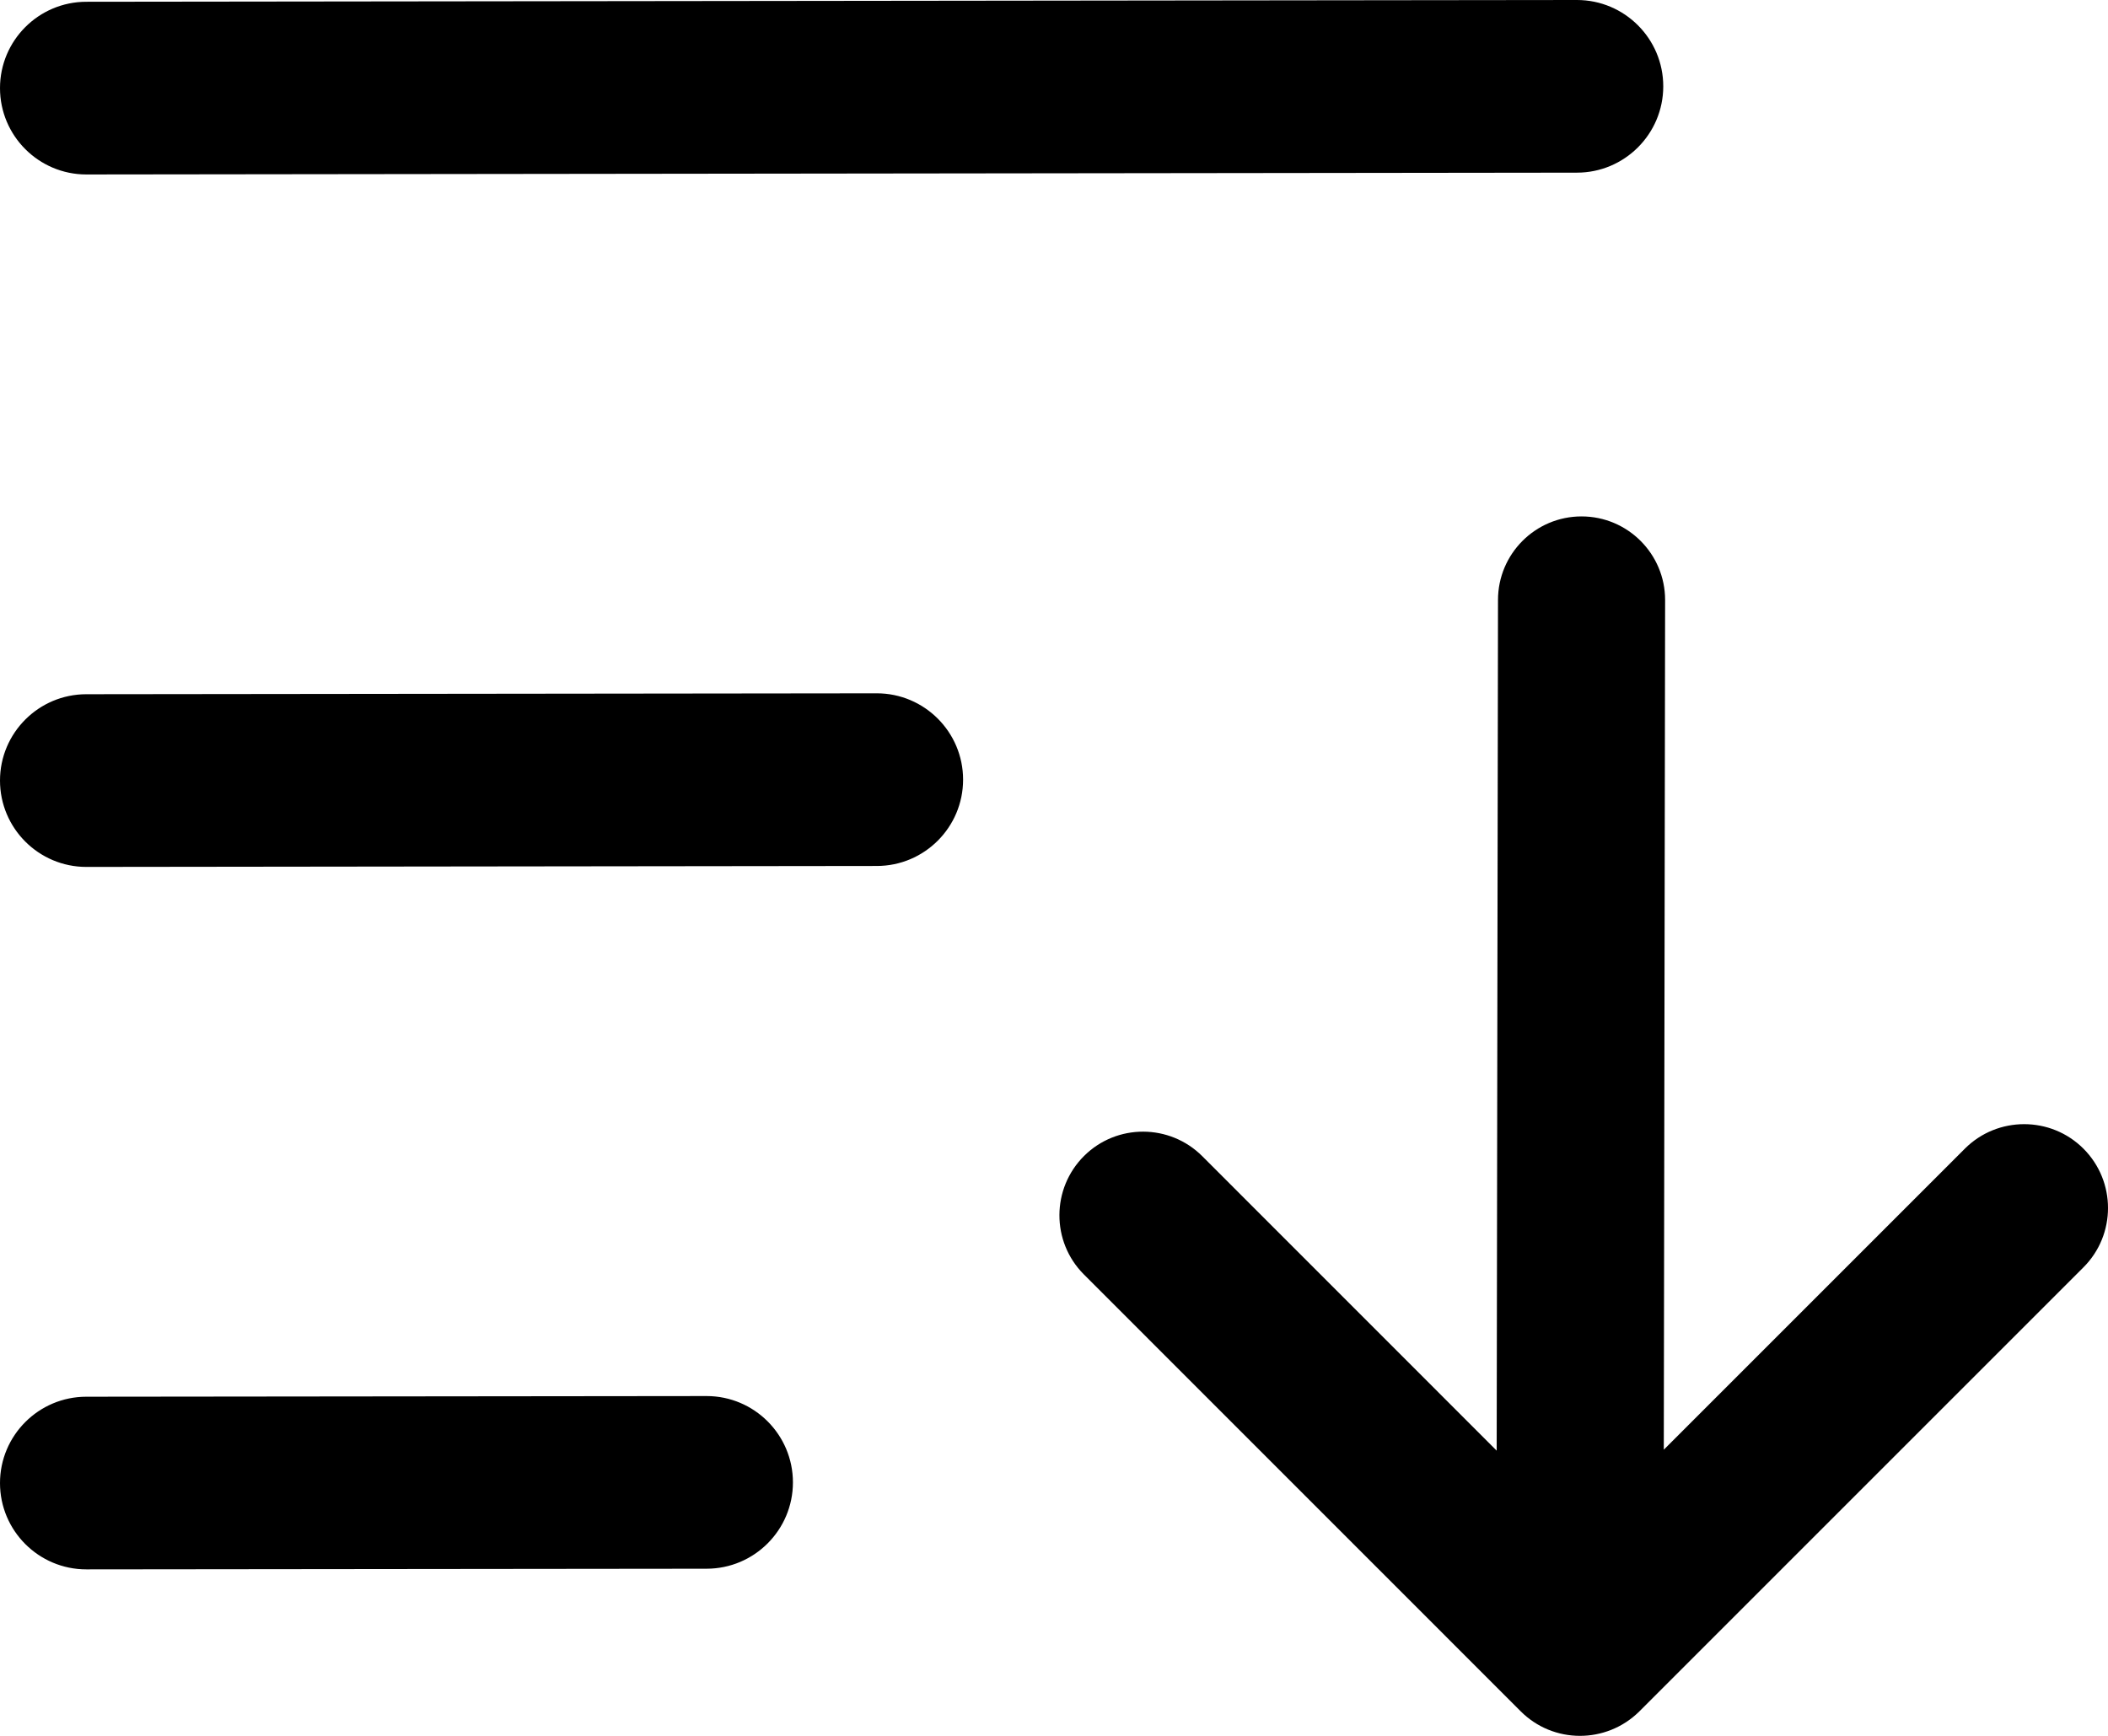 <svg xmlns="http://www.w3.org/2000/svg" shape-rendering="geometricPrecision" text-rendering="geometricPrecision" image-rendering="optimizeQuality" fill-rule="evenodd" clip-rule="evenodd" viewBox="0 0 512 421.65"><path fill-rule="nonzero" d="M383.01 0c11.57 0 20.97 9.4 20.97 20.97 0 11.57-9.4 20.97-20.97 20.97l-362.04.44C9.4 42.38 0 32.97 0 21.4 0 9.84 9.4.43 20.97.43L383.01 0zM263.22 309.53c-7.91-7.95-7.86-20.83.08-28.74s20.83-7.86 28.74.08l71.48 71.5.32-206.63c0-11.2 9.09-20.3 20.29-20.3s20.3 9.1 20.3 20.3l-.32 206.4 73.12-73.12c7.94-7.94 20.87-7.94 28.81 0 7.95 7.95 7.95 20.88 0 28.82l-107.9 107.9c-8.02 7.91-20.9 7.87-28.81-.08L263.22 309.53zm-91.6 29.58c11.57 0 20.97 9.4 20.97 20.97 0 11.57-9.4 20.97-20.97 20.97l-150.65.16C9.4 381.21 0 371.81 0 360.24c0-11.56 9.4-20.97 20.97-20.97l150.65-.16zm41.33-170.7c11.57 0 20.97 9.4 20.97 20.97 0 11.57-9.4 20.97-20.97 20.97l-191.98.23C9.4 210.58 0 201.17 0 189.6c0-11.56 9.4-20.97 20.97-20.97l191.98-.22z"/></svg>